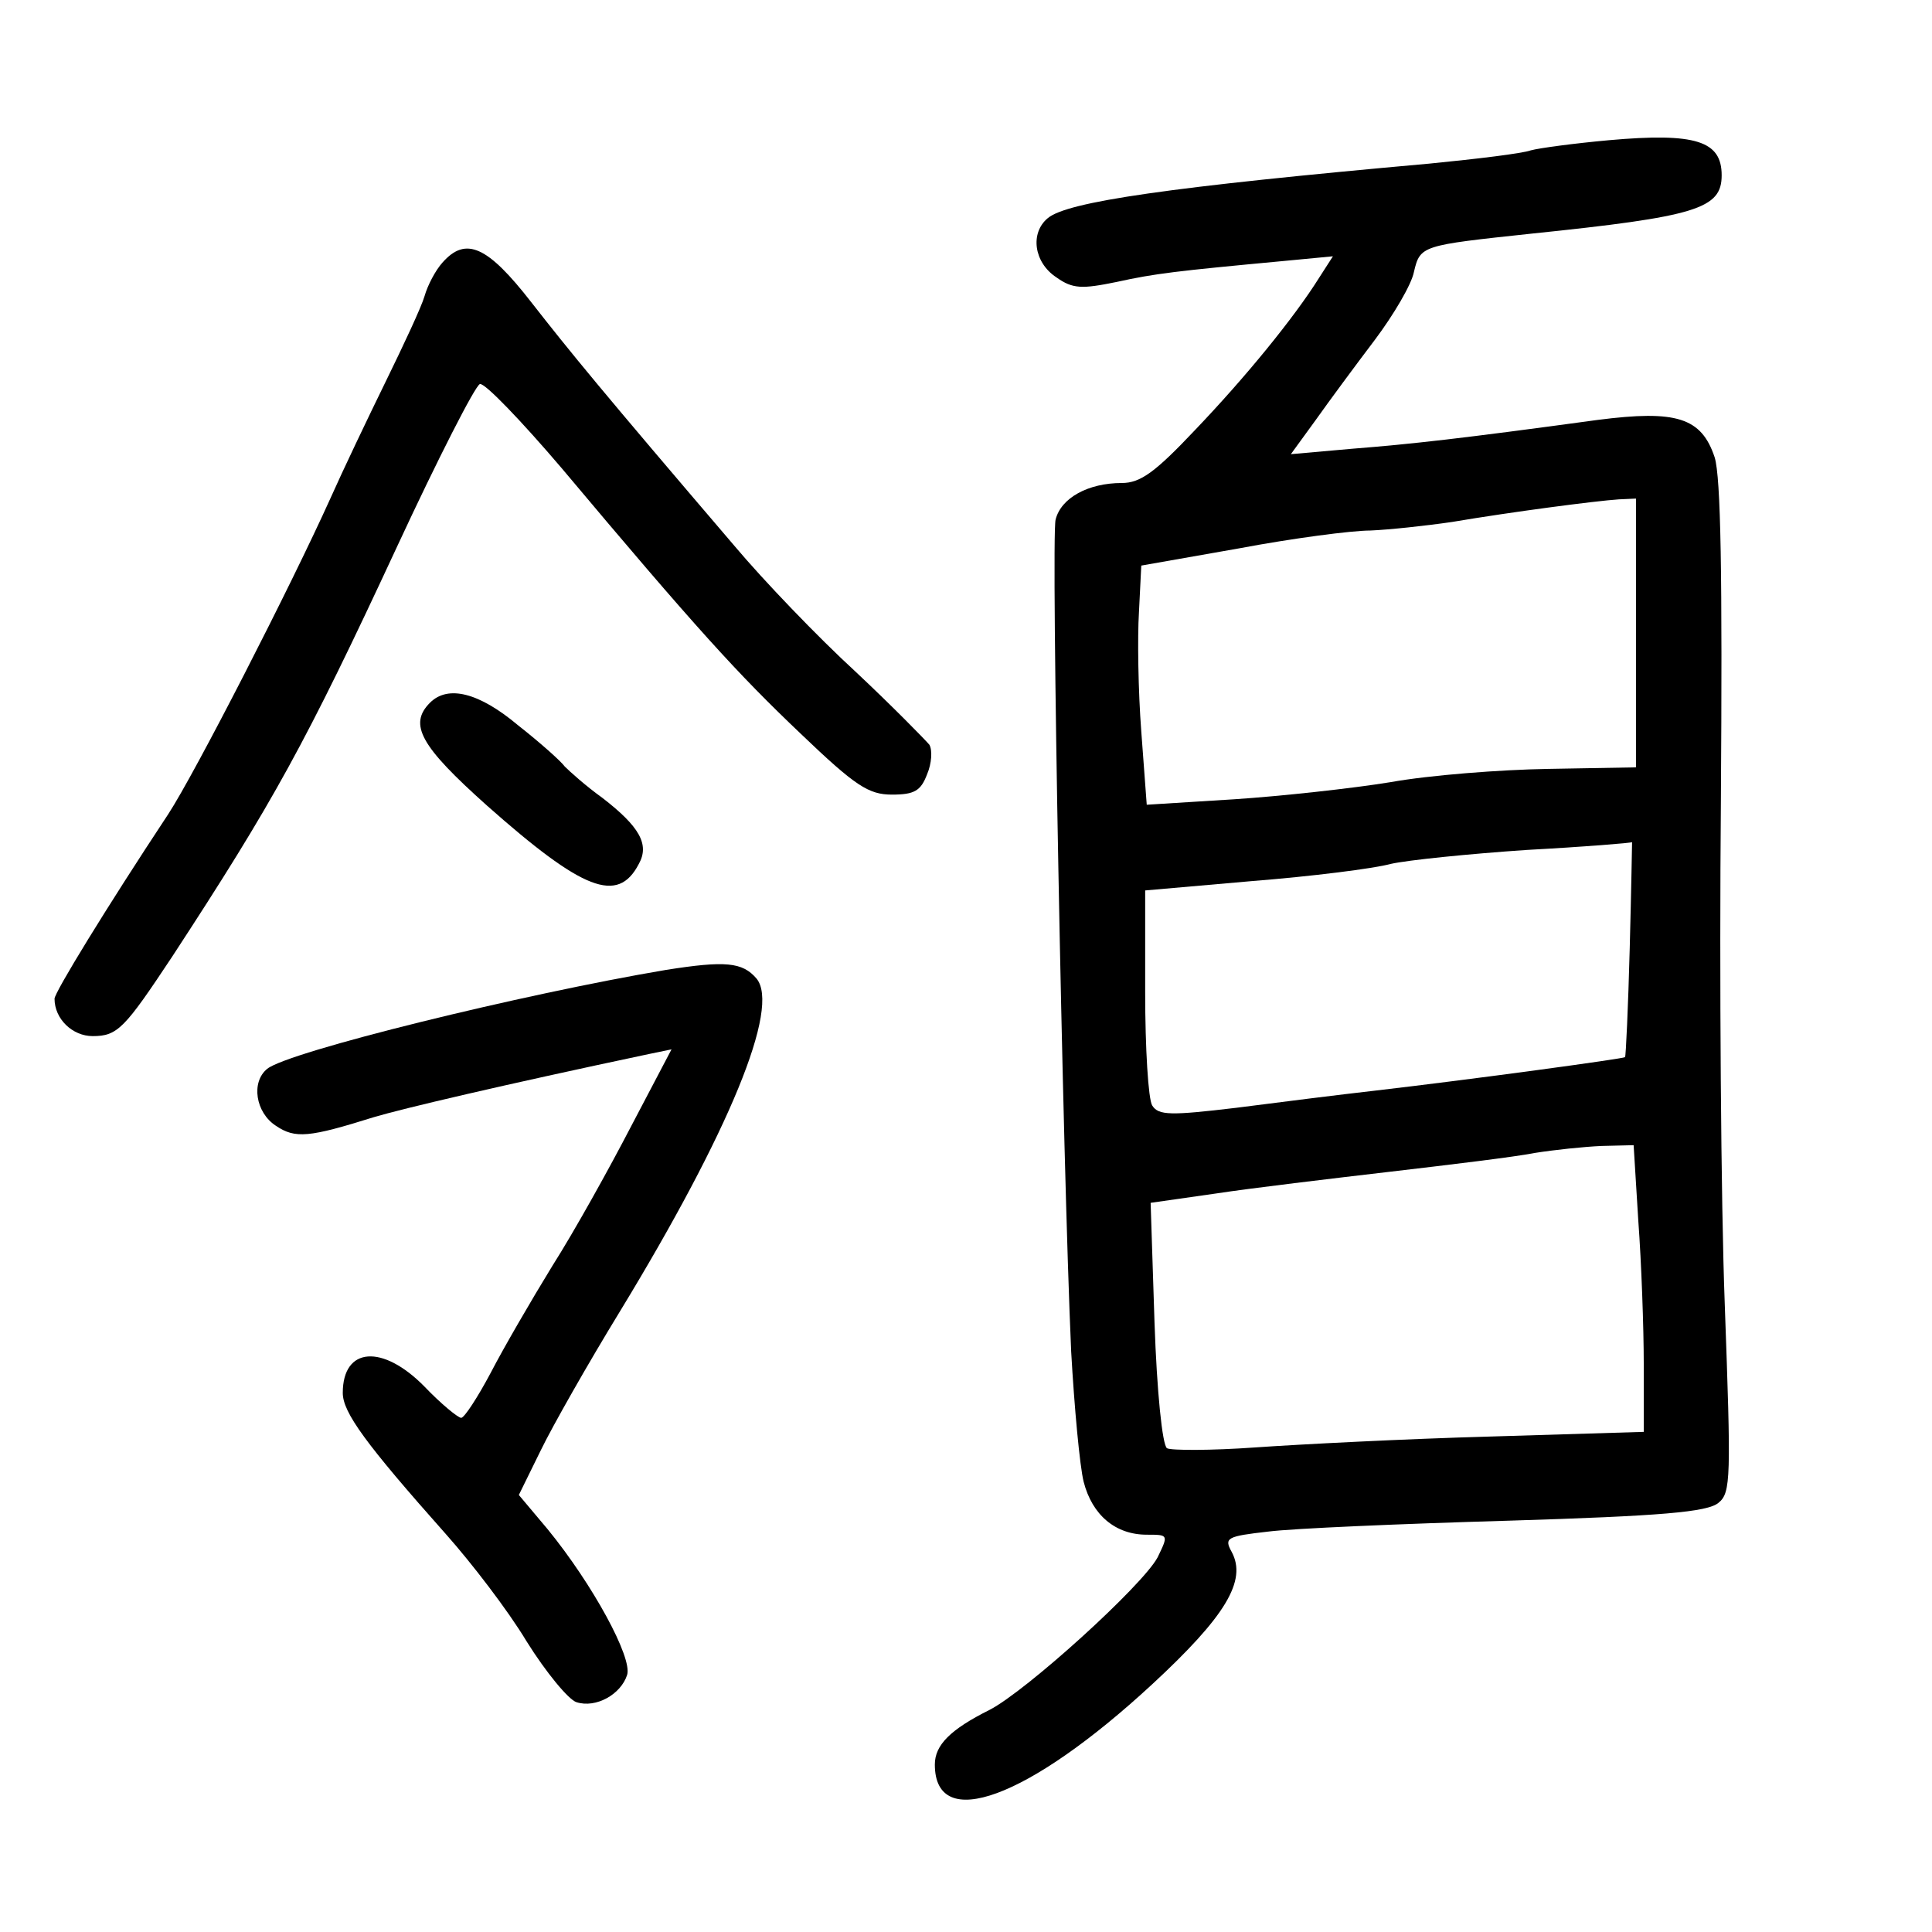 <?xml version="1.0" standalone="no"?>
<!DOCTYPE svg PUBLIC "-//W3C//DTD SVG 20010904//EN"
 "http://www.w3.org/TR/2001/REC-SVG-20010904/DTD/svg10.dtd">
<svg version="1.0" xmlns="http://www.w3.org/2000/svg"
 width="248pt" height="248pt" viewBox="0 0 248 248"
 preserveAspectRatio="xMidYMid meet">
<g transform="translate(0,248) scale(0.1,-0.1)"
fill="#000000" stroke="none">
<path d="M2065 2300 c-44 -4 -89 -10 -100 -13 -11 -4 -69 -11 -130 -17 -335
-30 -465 -49 -490 -70 -23 -19 -18 -57 11 -76 21 -15 33 -15 77 -6 50 11 76
14 215 27 l63 6 -18 -28 c-32 -51 -94 -127 -159 -195 -51 -54 -70 -68 -94 -68
-43 0 -78 -19 -85 -47 -6 -24 9 -823 20 -1068 4 -71 11 -147 16 -167 11 -43
41 -68 81 -68 28 0 28 0 14 -29 -19 -36 -169 -172 -216 -196 -50 -25 -70 -45
-70 -70 0 -88 120 -44 279 103 94 87 122 133 102 170 -10 18 -6 20 47 26 31 4
170 10 309 14 195 6 255 11 269 23 16 13 16 32 8 254 -5 132 -7 423 -5 646 2
292 0 416 -8 442 -17 51 -49 61 -150 48 -176 -24 -239 -31 -315 -37 l-79 -7
32 44 c17 24 51 70 76 103 24 32 47 71 50 87 8 34 10 34 150 49 213 22 245 32
245 75 0 44 -33 55 -145 45z m35 -632 l0 -173 -113 -2 c-61 -1 -152 -8 -202
-17 -49 -8 -140 -18 -201 -22 l-112 -7 -7 94 c-4 52 -5 121 -3 153 l3 60 125
22 c69 13 145 23 169 23 24 1 71 6 105 11 77 13 184 27 214 29 l22 1 0 -172z
m-8 -405 c-2 -76 -5 -139 -6 -140 -2 -2 -192 -28 -321 -43 -44 -5 -124 -15
-178 -22 -84 -10 -100 -10 -108 3 -5 8 -9 73 -9 145 l0 131 137 12 c76 6 156
16 178 22 22 5 101 13 175 18 74 4 135 9 135 10 0 0 -1 -61 -3 -136z m11 -350
c4 -54 7 -137 7 -184 l0 -87 -197 -6 c-109 -3 -245 -10 -302 -14 -56 -4 -108
-4 -113 -1 -6 4 -13 73 -16 161 l-5 154 84 12 c46 7 147 19 224 28 77 9 160
19 185 24 25 4 63 8 86 9 l41 1 6 -97z"/>
<path d="M568 2143 c-9 -10 -19 -29 -23 -43 -4 -14 -27 -63 -50 -110 -23 -47
-55 -114 -71 -150 -51 -113 -174 -353 -208 -405 -80 -121 -146 -229 -146 -237
0 -26 23 -48 49 -48 32 0 41 10 102 102 130 199 171 273 289 527 52 112 100
206 106 208 6 2 53 -47 105 -108 173 -206 226 -264 307 -341 70 -67 87 -78
117 -78 29 0 37 5 45 26 6 14 7 31 3 38 -5 6 -47 49 -95 94 -48 44 -118 117
-155 161 -171 200 -211 249 -261 313 -56 72 -84 85 -114 51z"/>
<path d="M552 1578 c-28 -28 -12 -56 73 -132 123 -109 168 -127 195 -75 14 25
1 48 -47 85 -21 15 -42 34 -48 40 -5 7 -32 31 -60 53 -50 42 -90 52 -113 29z"/>
<path d="M855 1235 c-184 -31 -485 -105 -512 -127 -21 -17 -15 -56 11 -73 25
-17 43 -15 126 11 37 11 164 41 353 81 l29 6 -52 -99 c-28 -54 -73 -135 -101
-179 -27 -44 -63 -106 -79 -137 -17 -32 -34 -58 -38 -58 -4 0 -26 18 -47 40
-54 55 -105 51 -105 -8 0 -25 29 -65 133 -182 32 -36 79 -97 103 -137 25 -40
54 -75 64 -78 25 -8 57 10 65 35 7 22 -44 116 -102 187 l-37 44 28 57 c15 31
61 112 102 179 140 230 206 390 175 427 -18 21 -40 23 -116 11z"/>
</g>
</svg>
